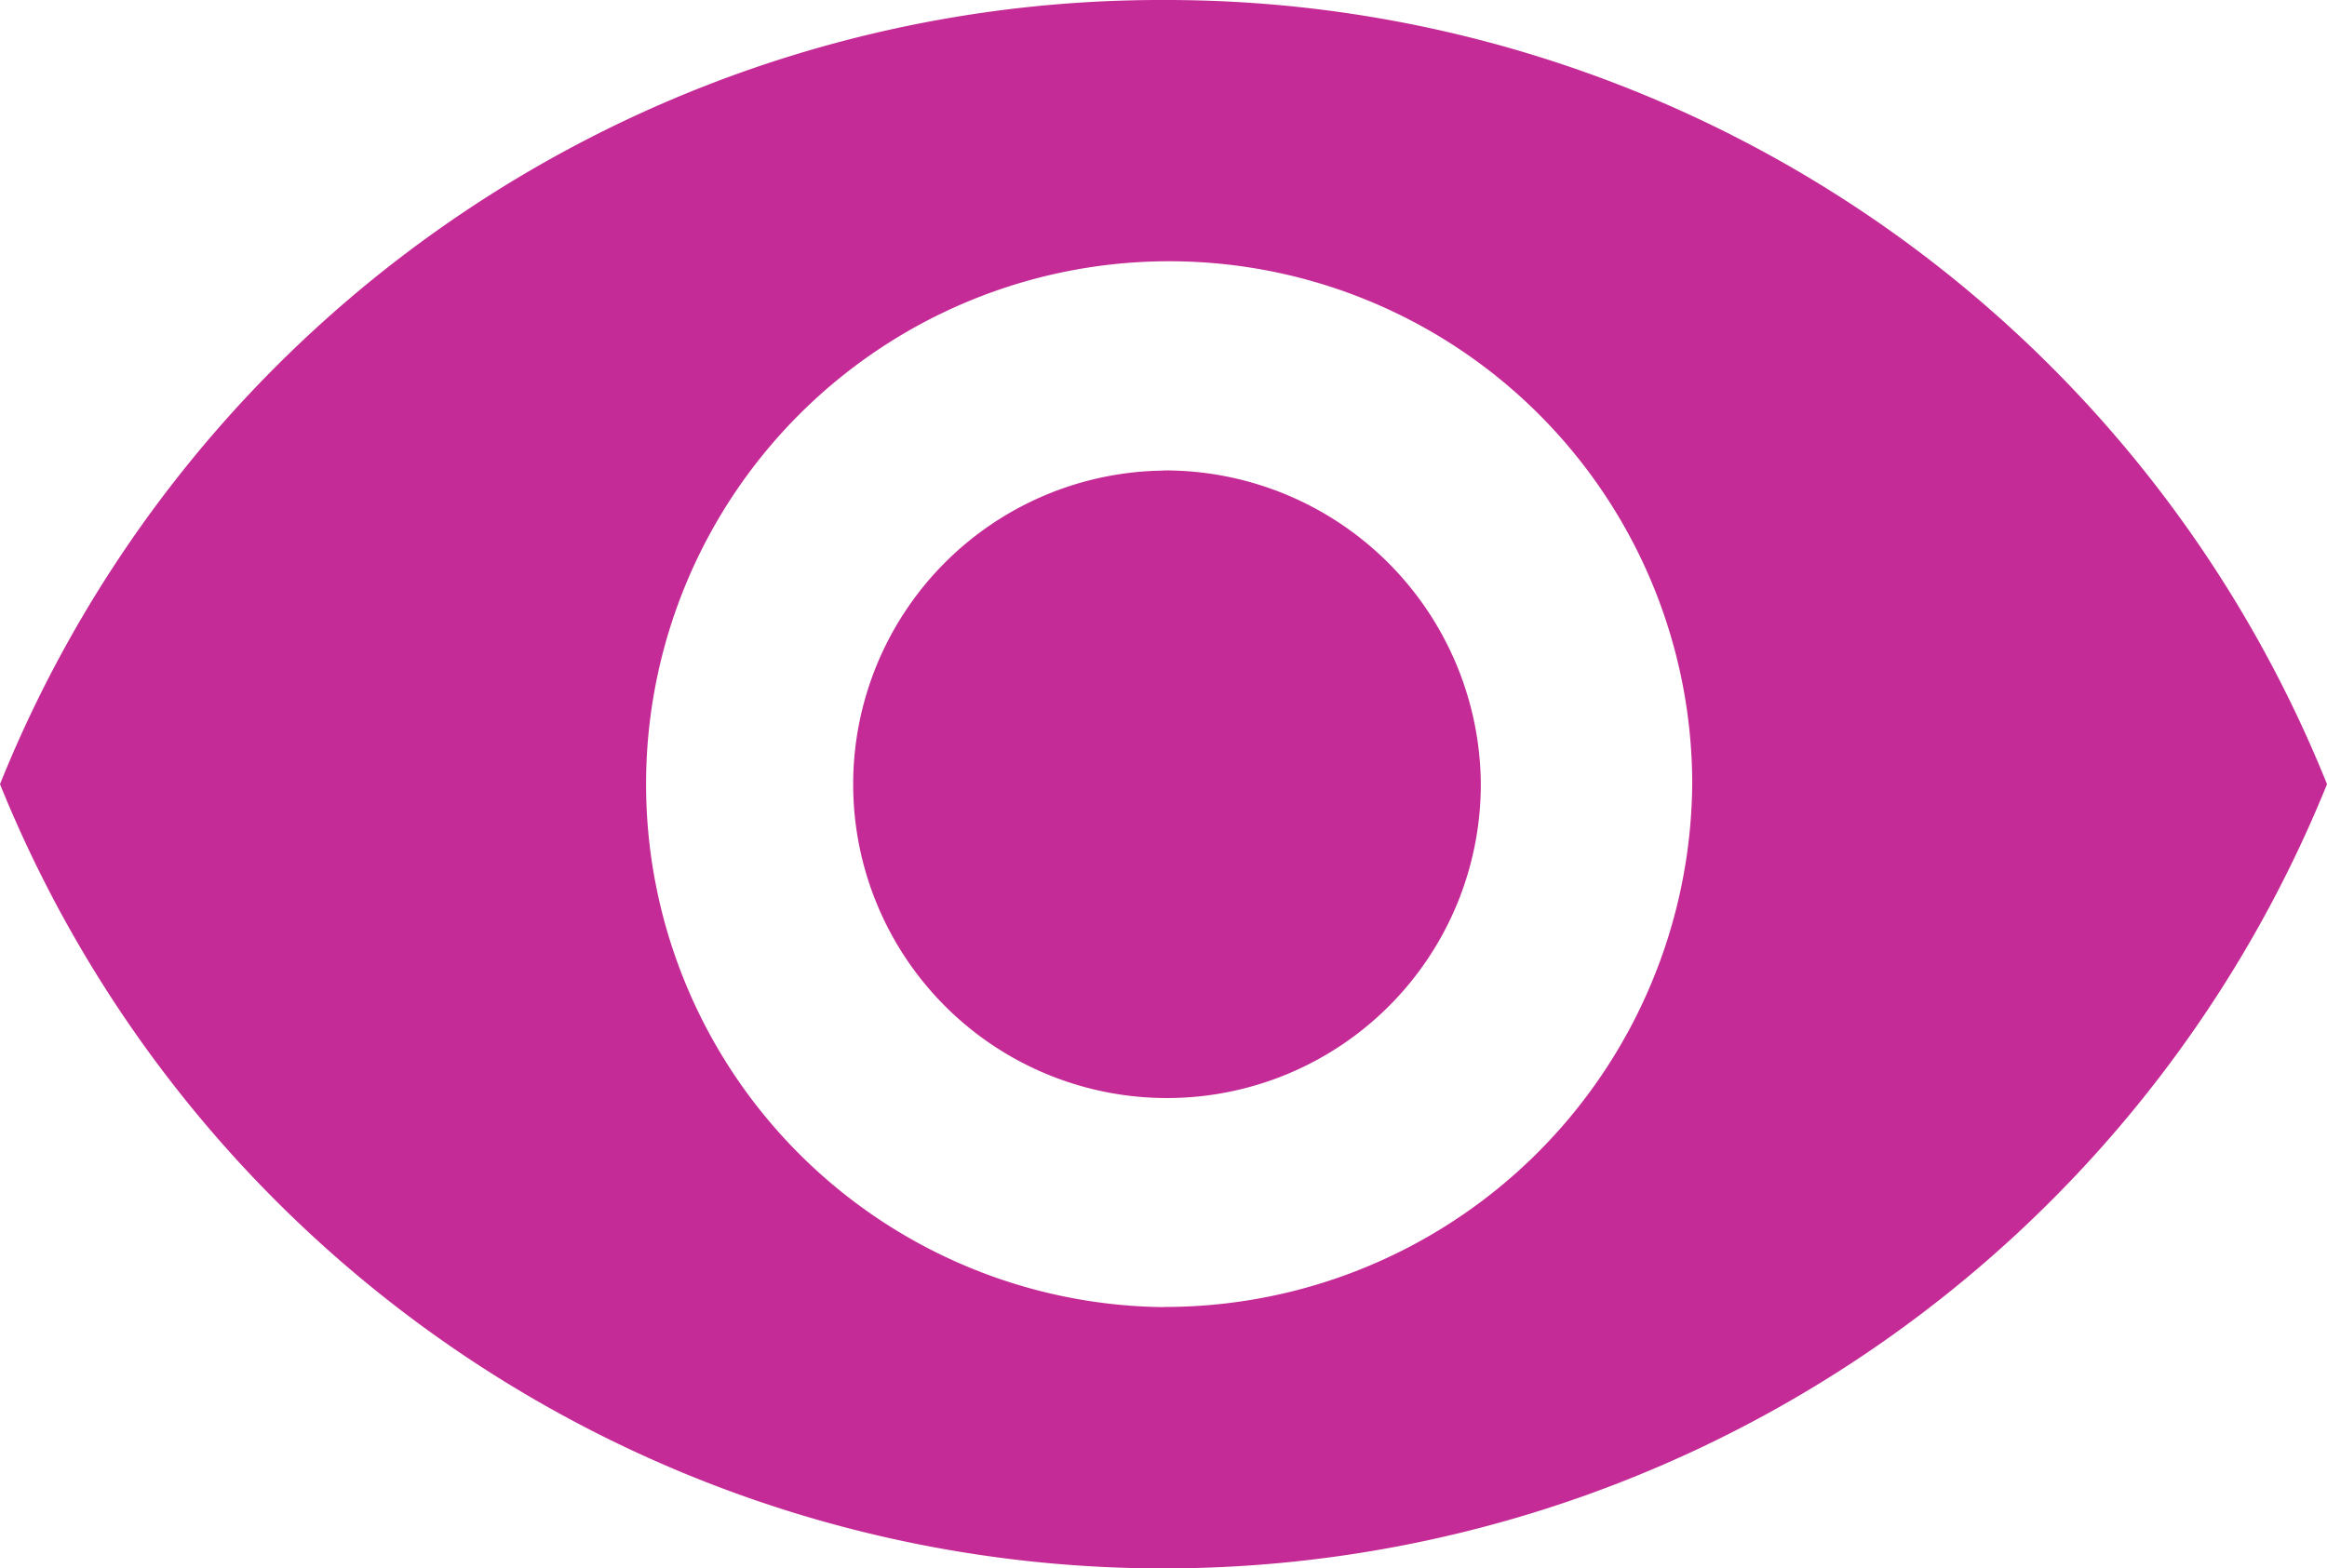 <svg xmlns="http://www.w3.org/2000/svg" width="14" height="9.438" viewBox="0 0 14 9.438"><defs><style>.a{fill:#c52b96;}</style></defs><path class="a" d="M9.25,7.383a7.527,7.527,0,0,0-7,4.719,7.551,7.551,0,0,0,14,0A7.527,7.527,0,0,0,9.25,7.383Zm0,7.866A3.147,3.147,0,1,1,12.431,12.1,3.173,3.173,0,0,1,9.25,15.248Zm0-5.034A1.888,1.888,0,1,0,11.159,12.1,1.9,1.9,0,0,0,9.25,10.214Z" transform="translate(-2.25 -7.383)"/></svg>